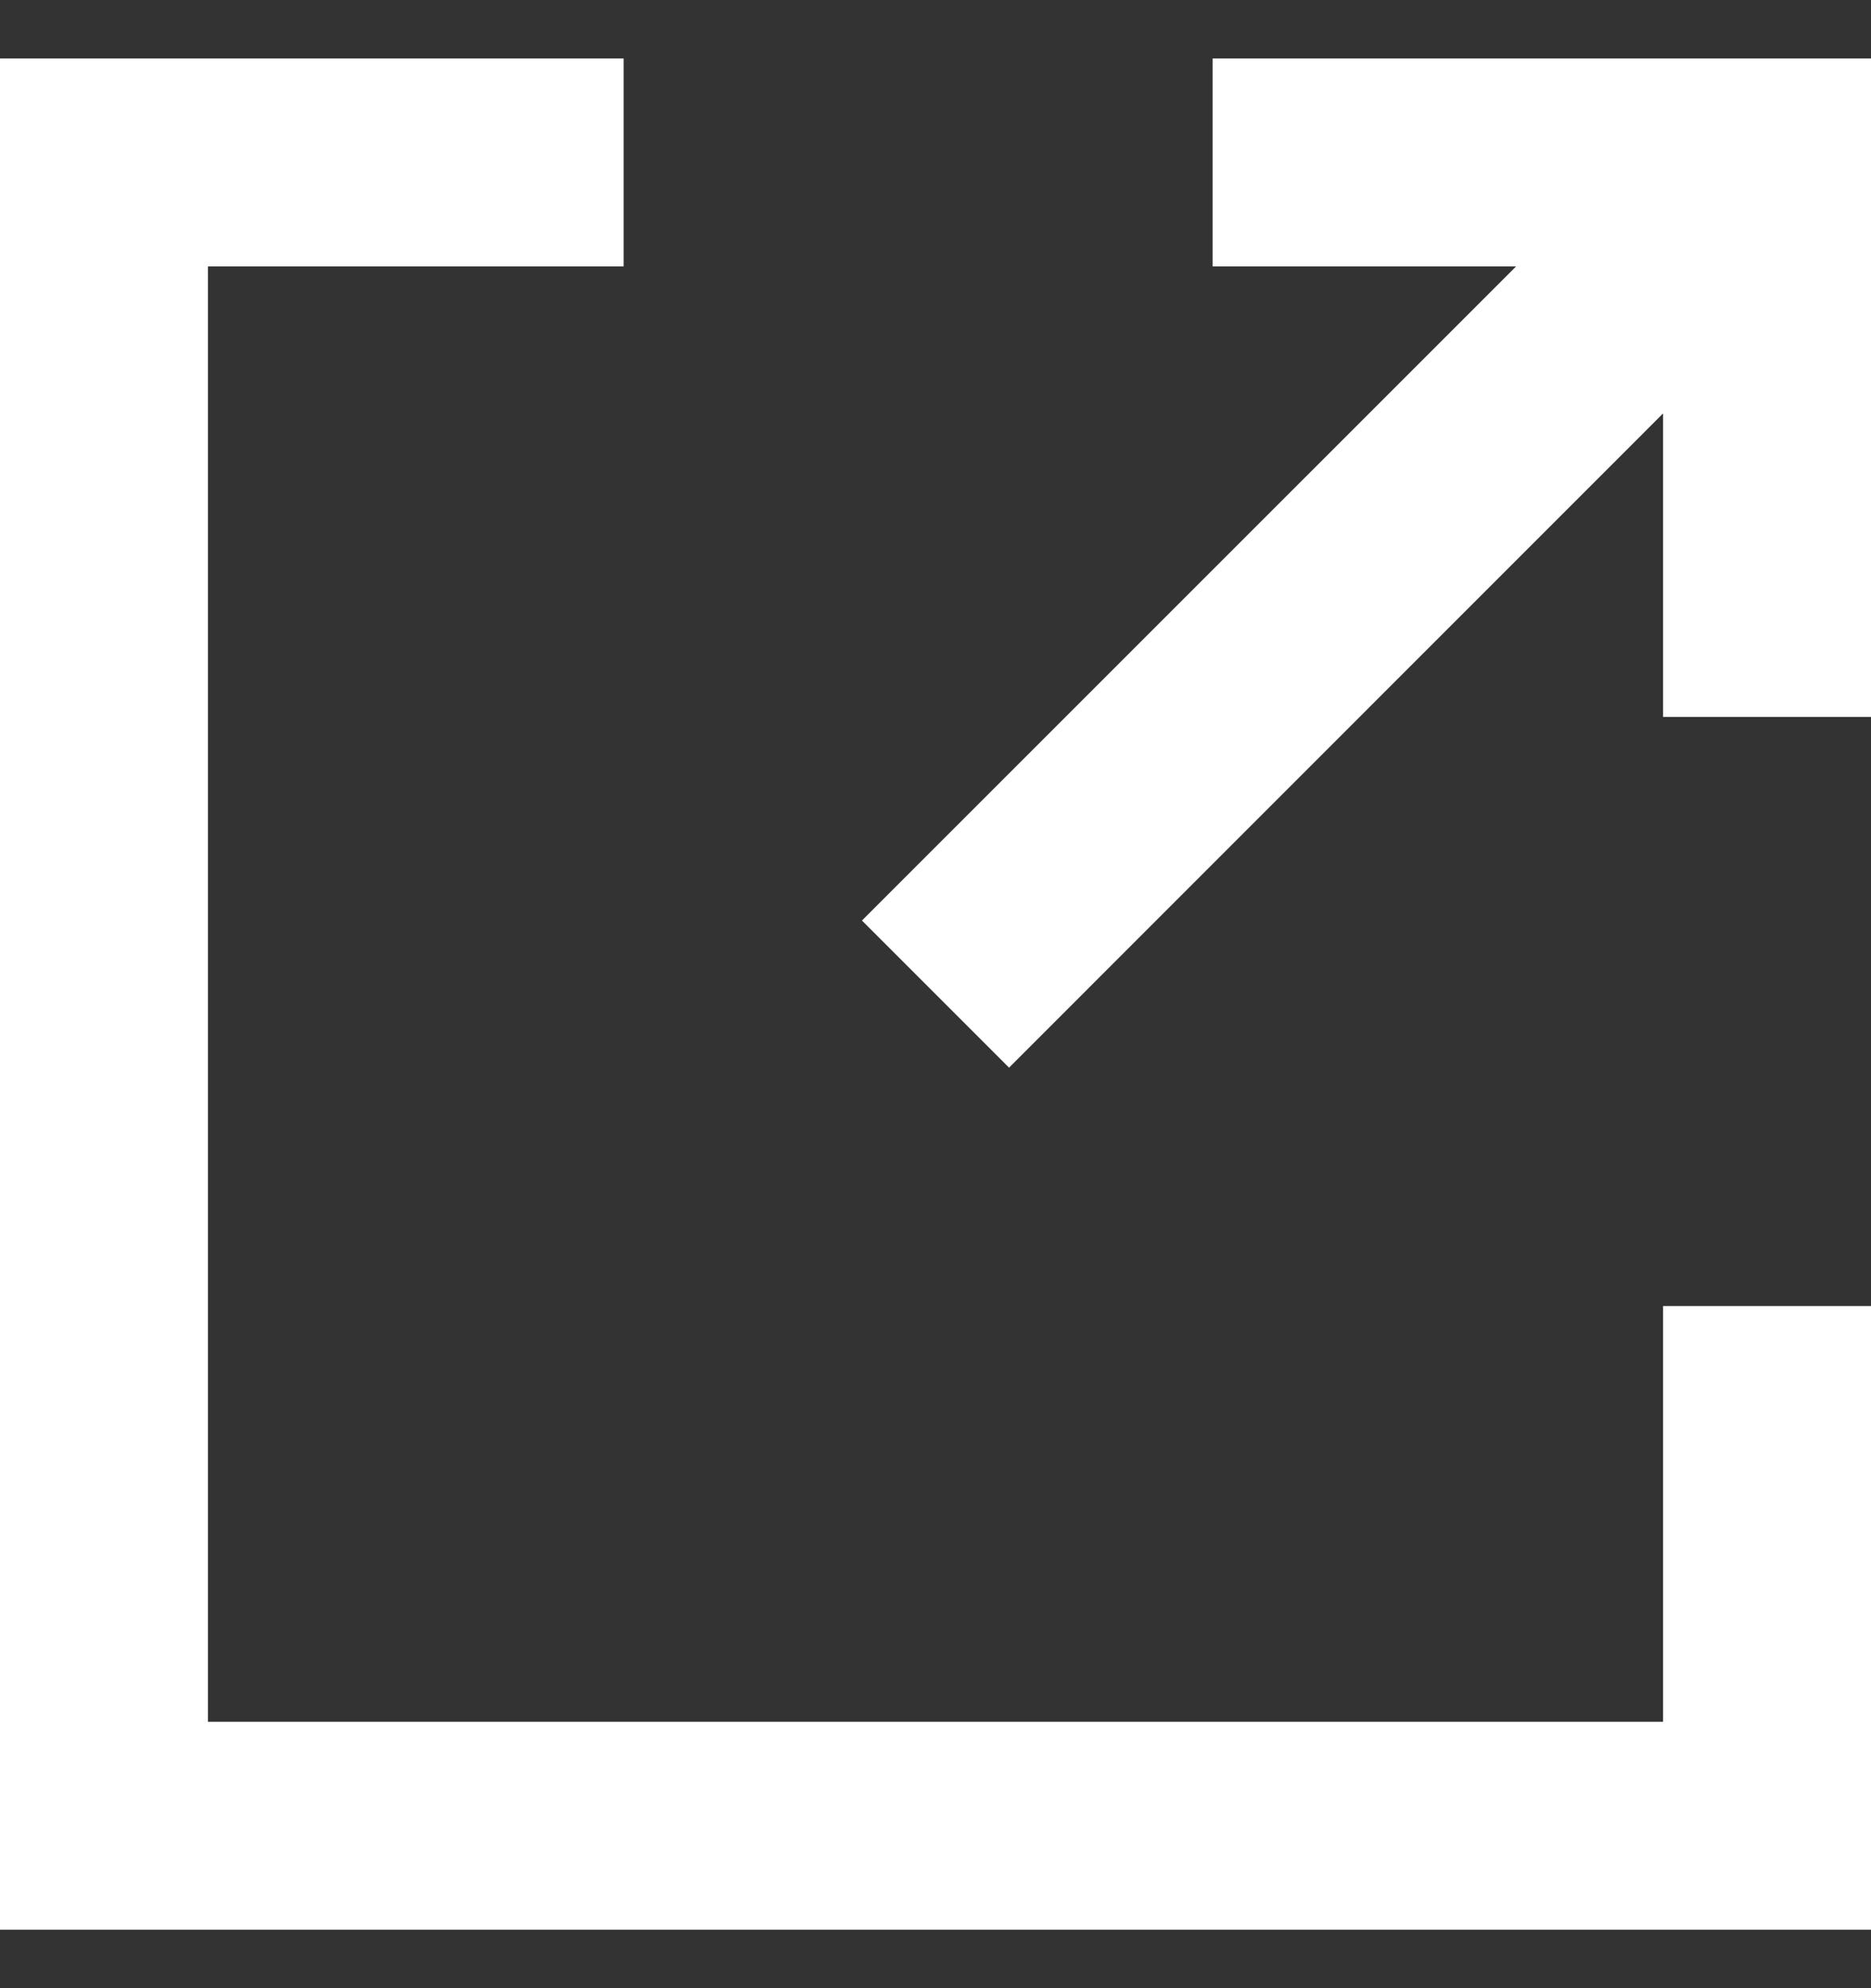 <svg width="16" height="17" viewBox="0 0 16 17" fill="none" xmlns="http://www.w3.org/2000/svg">
<rect x="0" y="0" width="16" height="17" fill="#333333" stroke="none"/>
<path fill-rule="evenodd" clip-rule="evenodd" d="M0 0.5H5.333V2.278H1.778V14.722H14.222V11.167H16V16.5H0V0.5ZM12.965 2.278H10.37V0.5H16V6.13H14.222V3.535L8.629 9.129L7.371 7.871L12.965 2.278Z" fill="white"/>
</svg>
